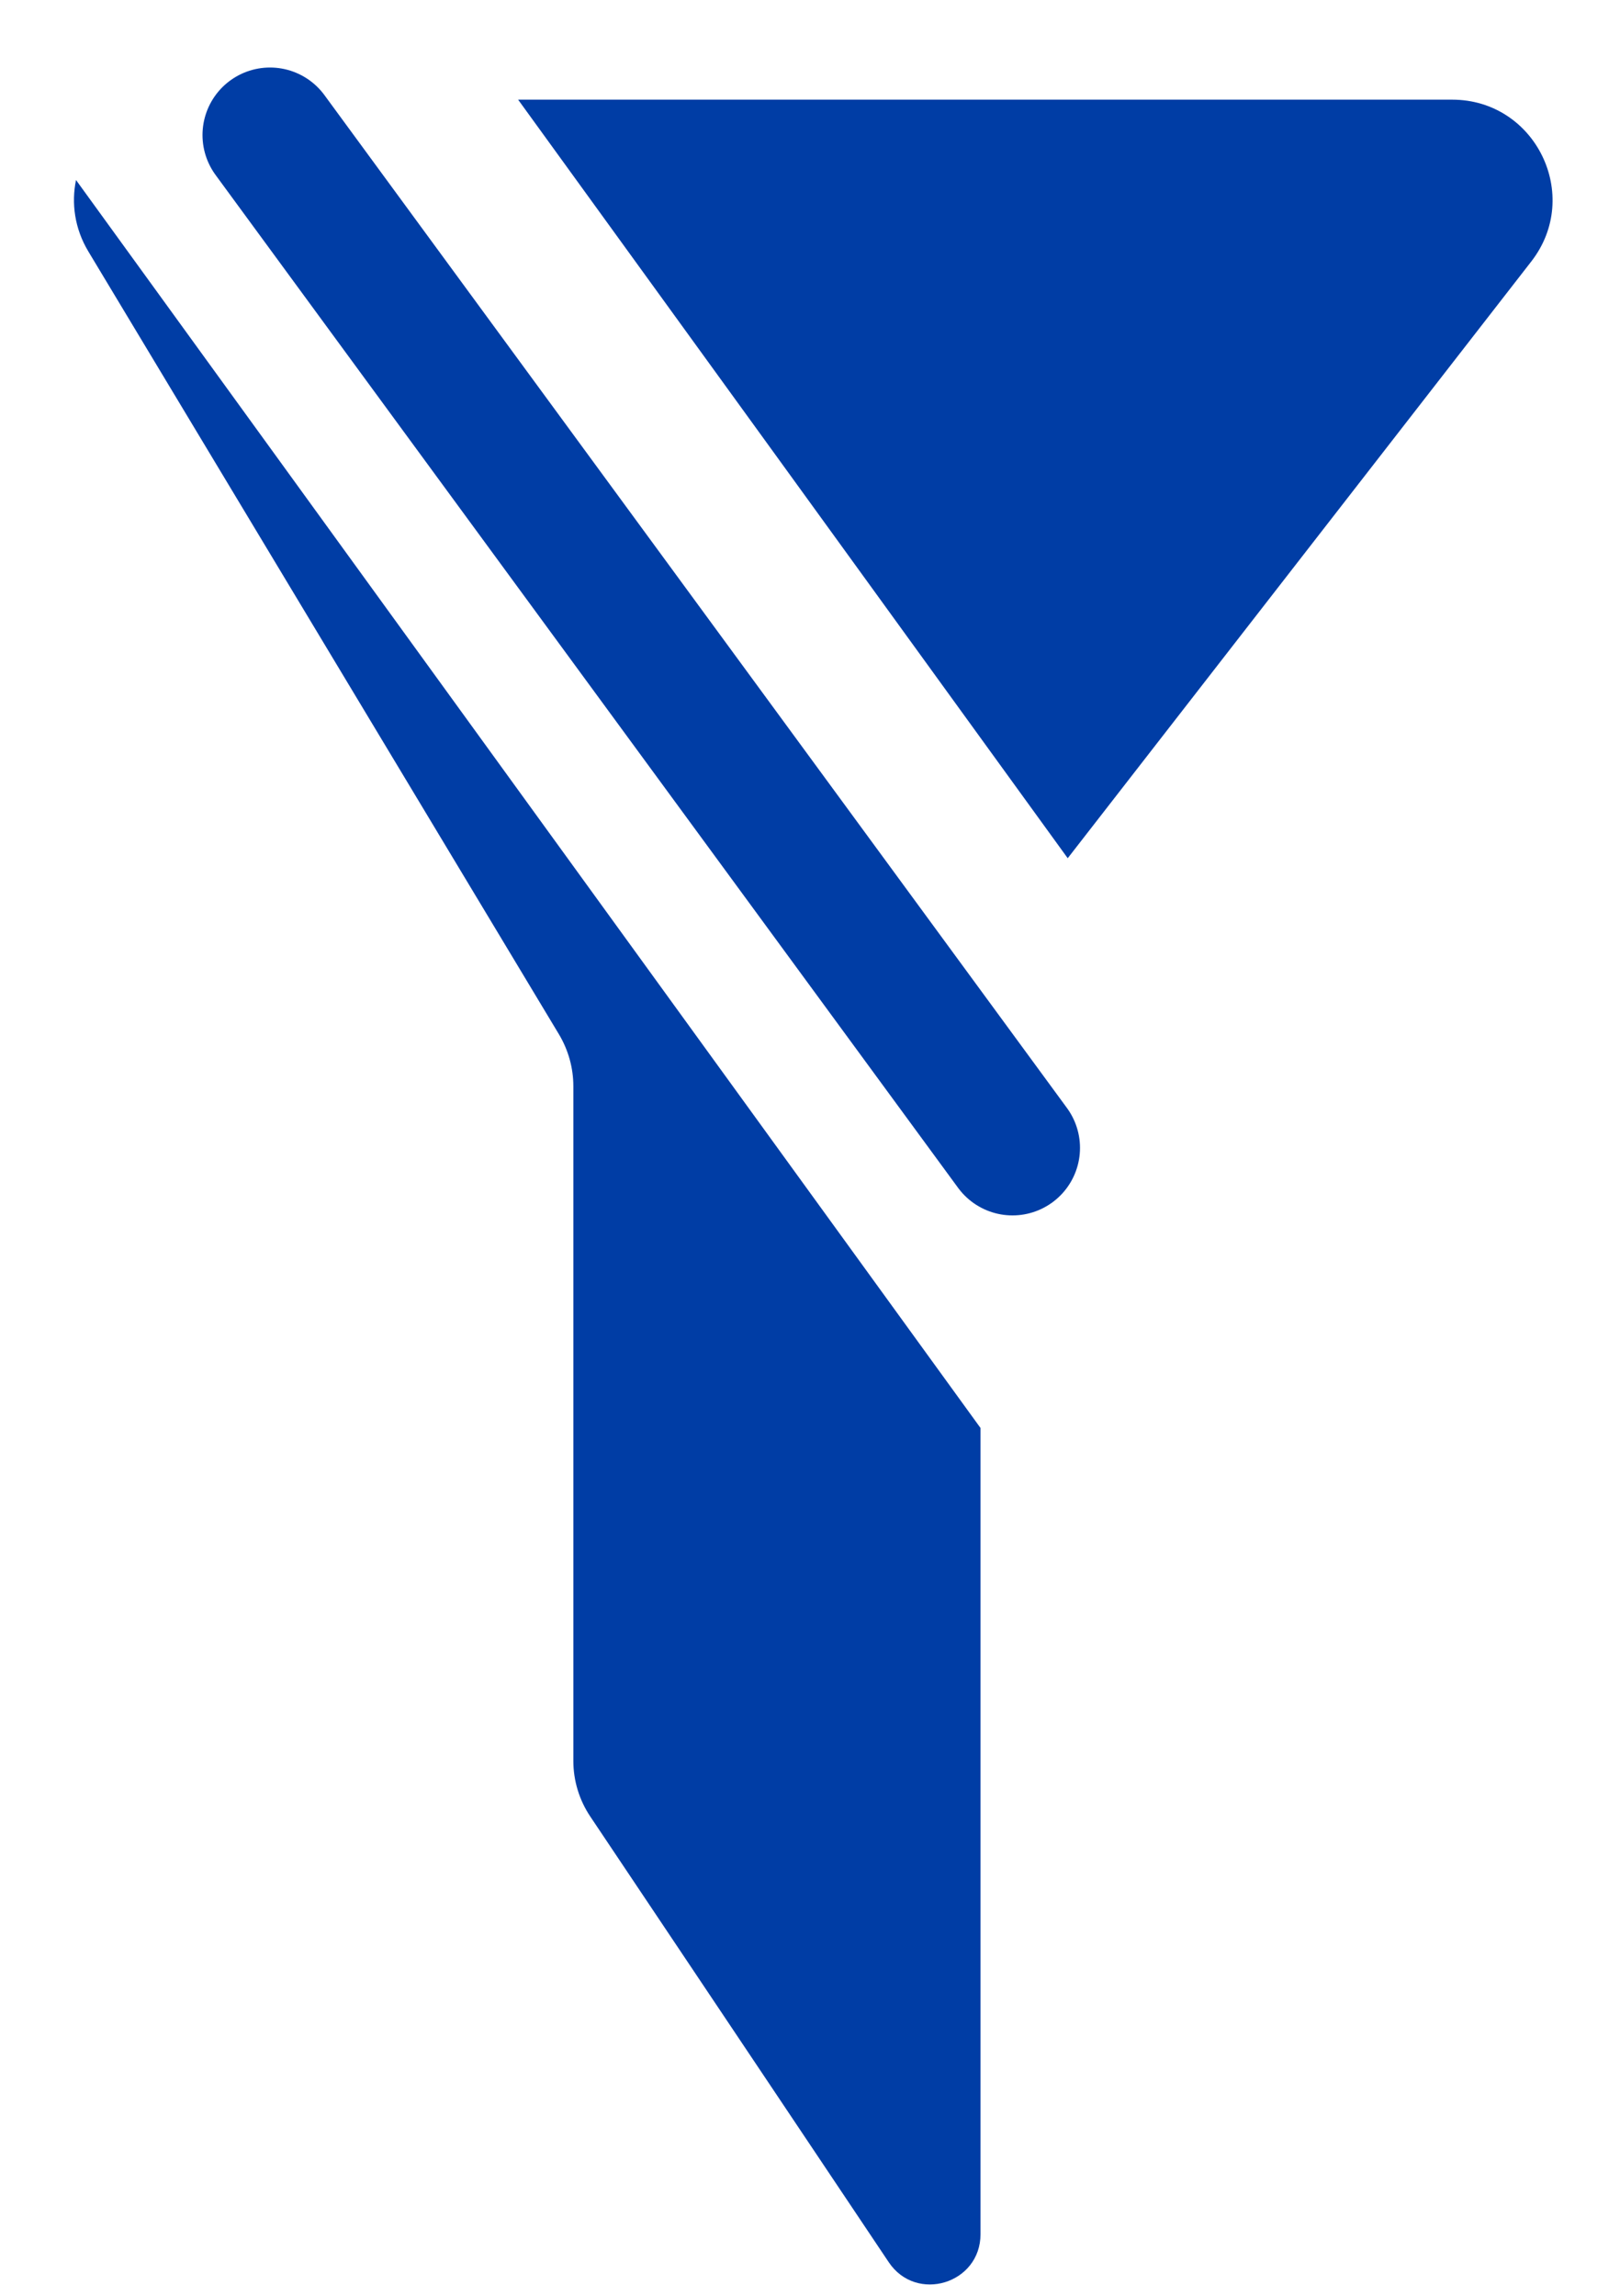 <svg width="12" height="17" viewBox="0 0 12 17" fill="none" xmlns="http://www.w3.org/2000/svg">
<path d="M2 1L7.5 8.5" stroke="#003DA5" stroke-linecap="round"/>
<path fill-rule="evenodd" clip-rule="evenodd" d="M0.563 1.333C0.528 1.504 0.552 1.692 0.655 1.863L4.141 7.66C4.21 7.776 4.247 7.908 4.247 8.043V13.039C4.247 13.186 4.291 13.33 4.373 13.452L6.583 16.751C6.787 17.056 7.263 16.911 7.263 16.544V10.574L0.563 1.333ZM7.909 6.355L11.343 1.936C11.722 1.448 11.374 0.738 10.757 0.738H3.838L7.909 6.355Z" fill="#003DA5"/>
</svg>
